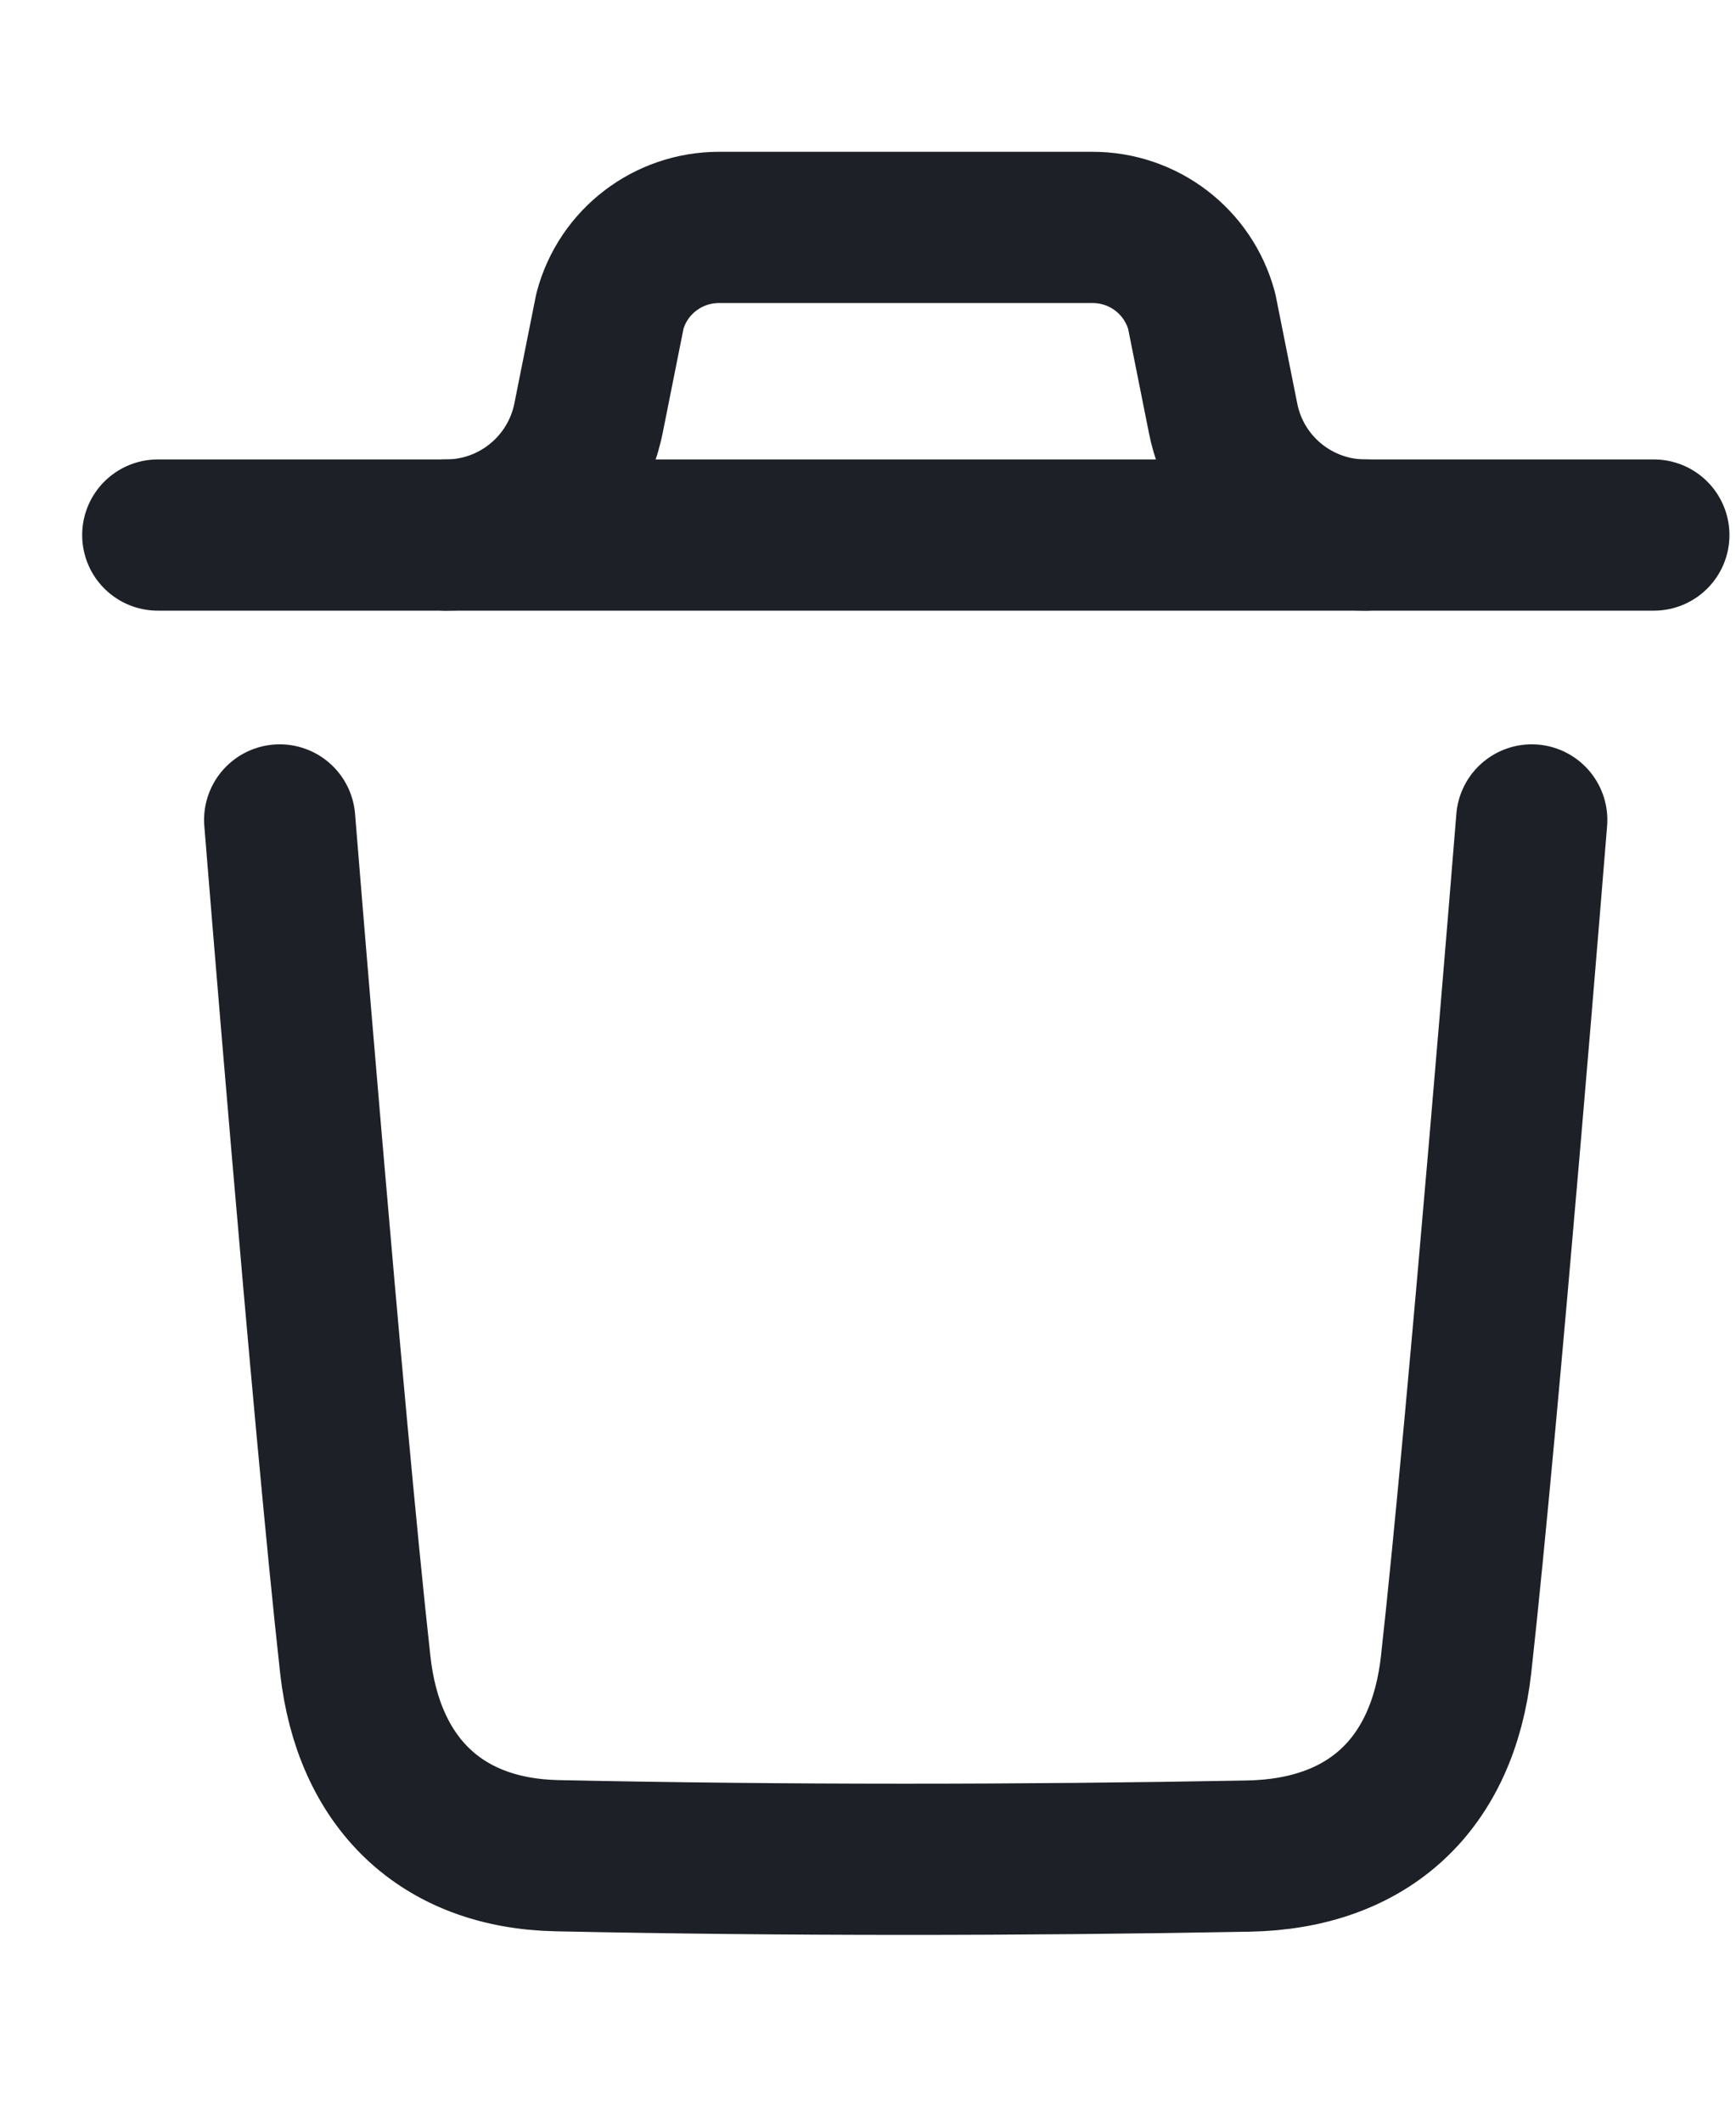 <svg width="9" height="11" viewBox="0 0 9 11" fill="none" xmlns="http://www.w3.org/2000/svg">
<path d="M7.941 4.251C7.941 4.251 7.693 7.332 7.549 8.629C7.48 9.249 7.097 9.612 6.47 9.623C5.277 9.645 4.082 9.646 2.889 9.621C2.286 9.609 1.91 9.241 1.842 8.632C1.697 7.323 1.45 4.251 1.45 4.251" stroke="#1D2026" stroke-width="0.784" stroke-linecap="round" stroke-linejoin="round"/>
<path d="M8.574 2.774H0.818" stroke="#1D2026" stroke-width="0.784" stroke-linecap="round" stroke-linejoin="round"/>
<path d="M7.079 2.774C6.72 2.774 6.411 2.521 6.341 2.169L6.23 1.613C6.161 1.356 5.929 1.179 5.664 1.179H3.728C3.463 1.179 3.23 1.356 3.162 1.613L3.051 2.169C2.98 2.521 2.671 2.774 2.312 2.774" stroke="#1D2026" stroke-width="0.784" stroke-linecap="round" stroke-linejoin="round"/>
</svg>
